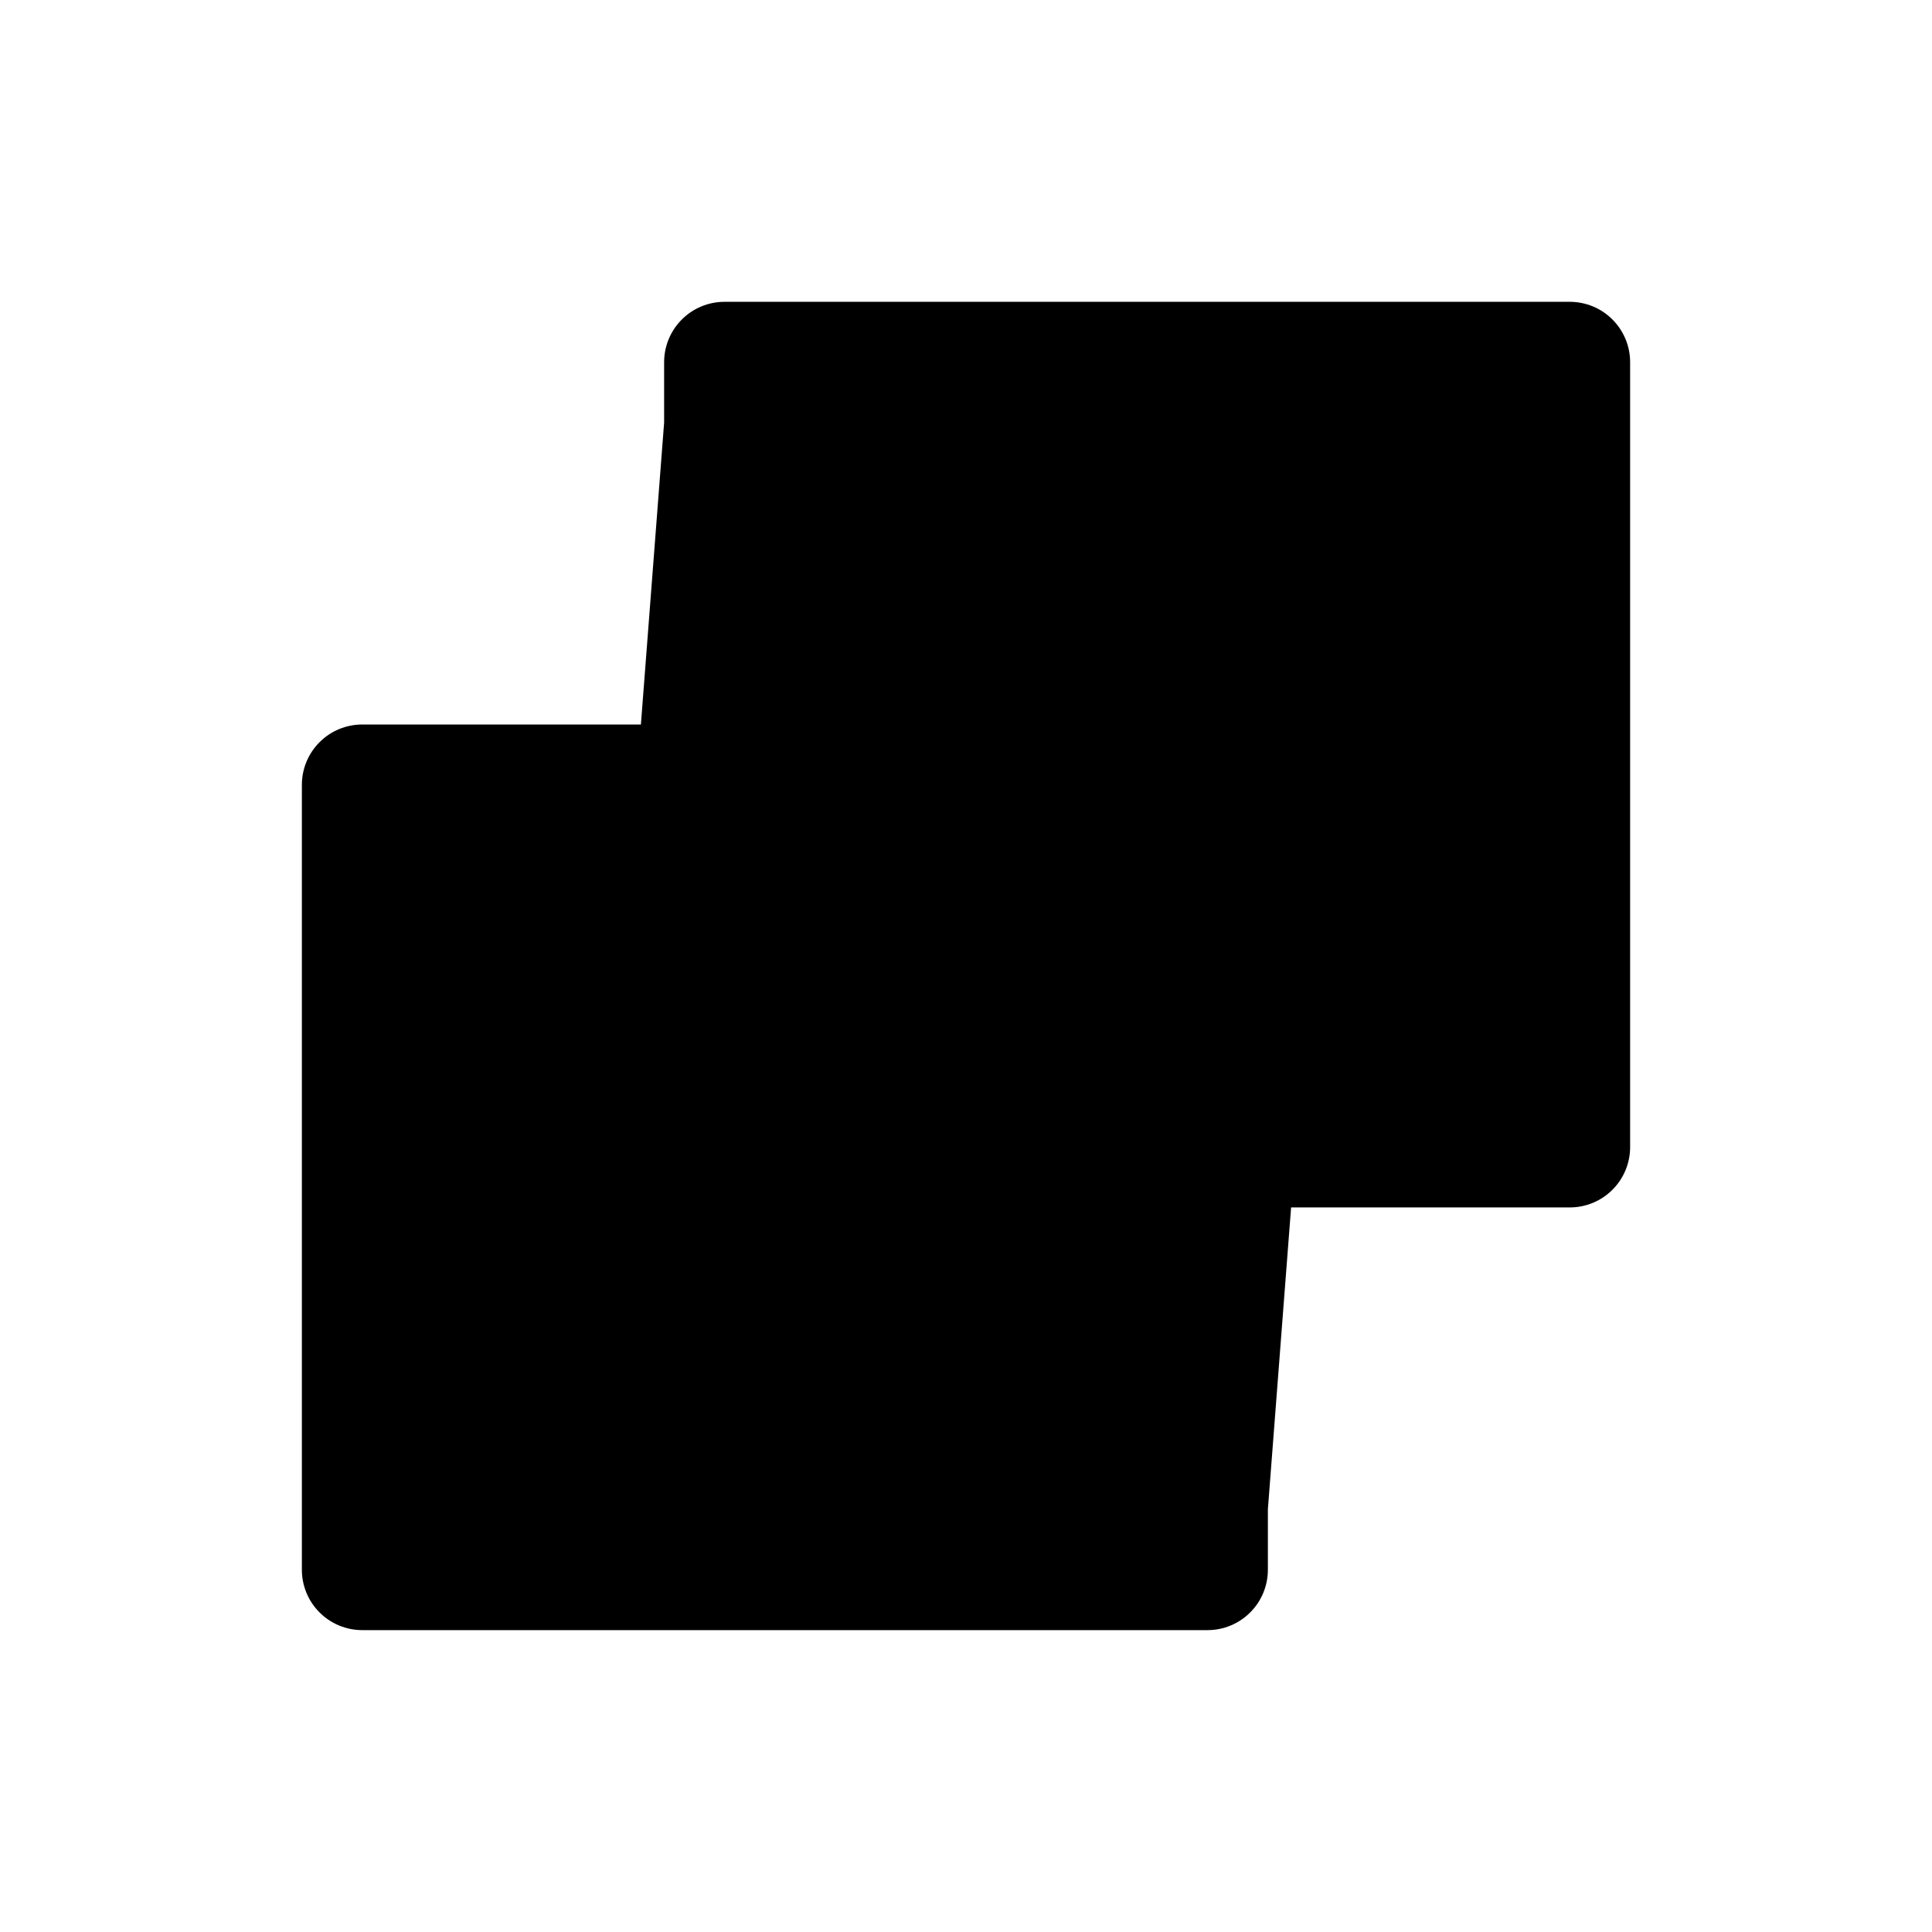 <svg viewBox="0 0 32 32" xmlns="http://www.w3.org/2000/svg">
<path d="M10 19.999H26C26.265 19.999 26.52 19.894 26.707 19.706C26.895 19.519 27 19.264 27 18.999V5.999C27 5.734 26.895 5.48 26.707 5.292C26.52 5.104 26.265 4.999 26 4.999H12C11.735 4.999 11.48 5.104 11.293 5.292C11.105 5.48 11 5.734 11 5.999V6.999" stroke-width="2" stroke-linecap="round" stroke-linejoin="round"/>
<path d="M13 17L10 20L13 23" stroke-width="2" stroke-linecap="round" stroke-linejoin="round"/>
<path d="M22 12H6C5.735 12 5.48 12.105 5.293 12.293C5.105 12.48 5 12.735 5 13V26C5 26.265 5.105 26.52 5.293 26.707C5.48 26.895 5.735 27 6 27H20C20.265 27 20.52 26.895 20.707 26.707C20.895 26.52 21 26.265 21 26V25" stroke-width="2" stroke-linecap="round" stroke-linejoin="round"/>
<path d="M19 14.999L22 11.999L19 8.999" stroke-width="2" stroke-linecap="round" stroke-linejoin="round"/>
</svg>
